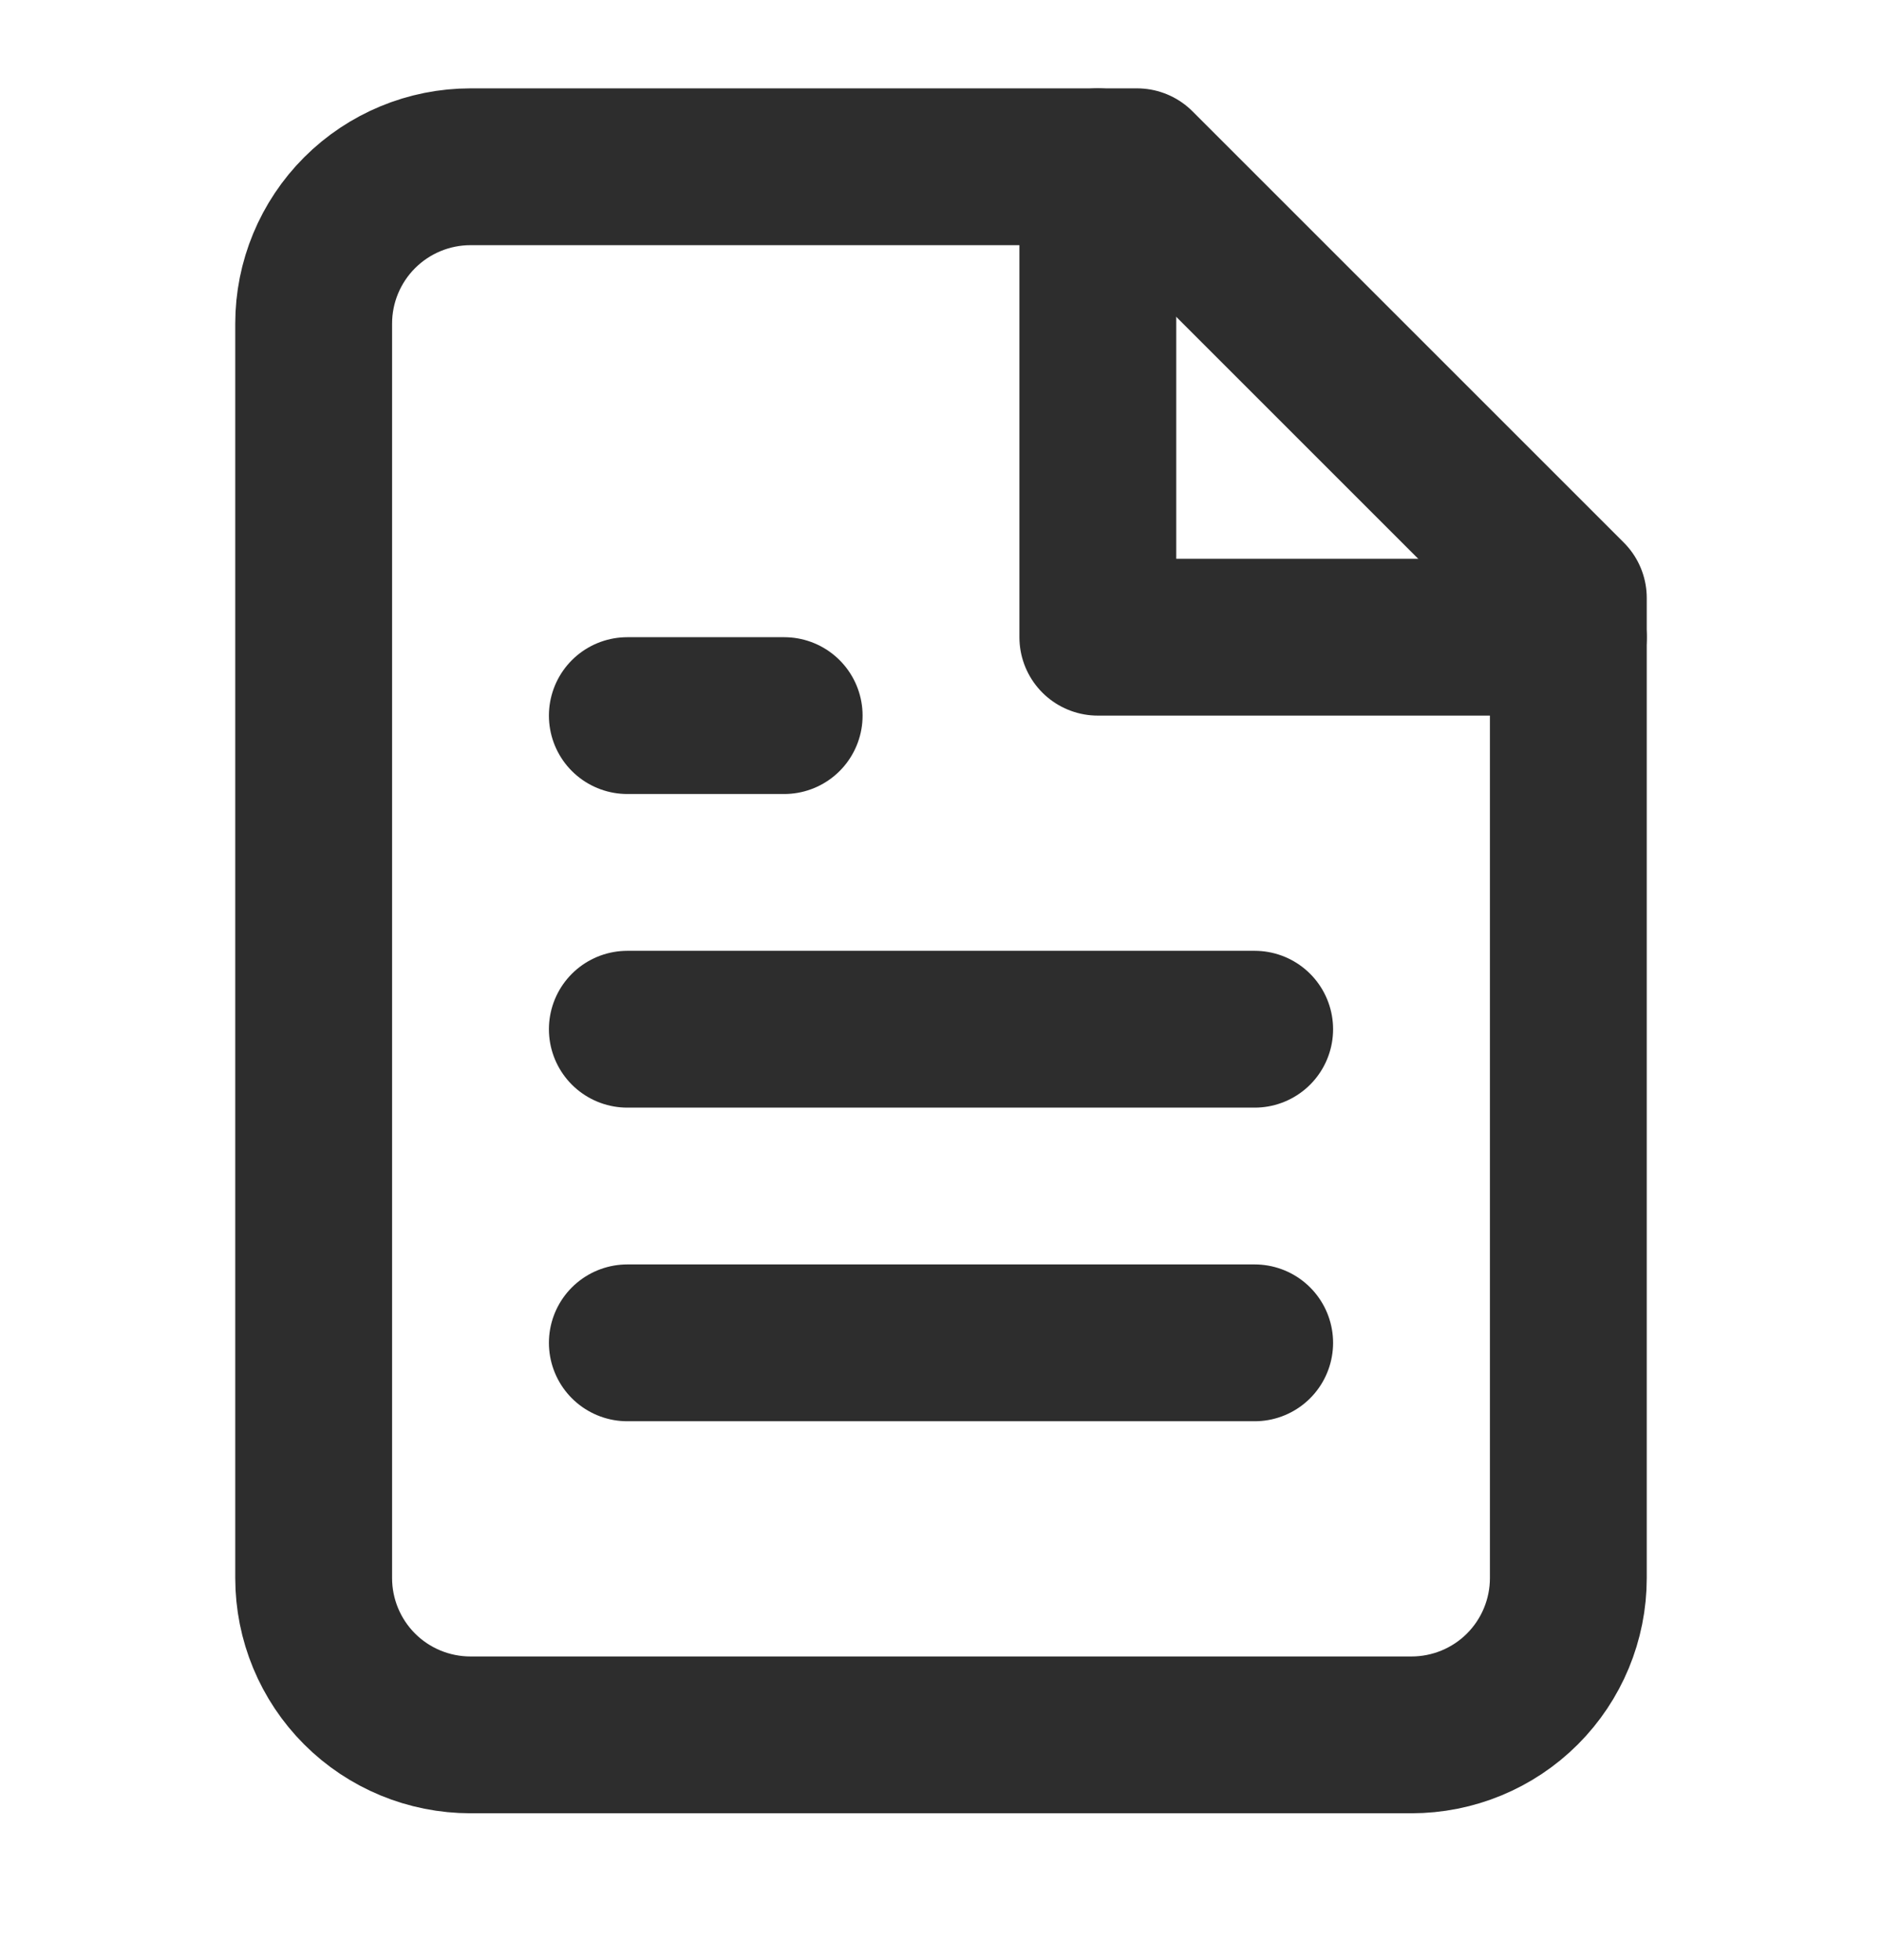 <svg width="24" height="25" viewBox="0 0 24 25" fill="none" xmlns="http://www.w3.org/2000/svg">
<path d="M14.5 2.127H6C5.47 2.127 4.961 2.338 4.586 2.713C4.211 3.088 4 3.597 4 4.127V20.127C4 20.658 4.211 21.167 4.586 21.542C4.961 21.917 5.47 22.127 6 22.127H18C18.53 22.127 19.039 21.917 19.414 21.542C19.789 21.167 20 20.658 20 20.127V7.627L14.5 2.127Z" stroke="#2D2D2D" stroke-width="2" stroke-linecap="round" stroke-linejoin="round"/>
<path d="M14 2.127V8.127H20" stroke="#2D2D2D" stroke-width="2" stroke-linecap="round" stroke-linejoin="round"/>
<path d="M16 13.127H8" stroke="#2D2D2D" stroke-width="2" stroke-linecap="round" stroke-linejoin="round"/>
<path d="M16 17.127H8" stroke="#2D2D2D" stroke-width="2" stroke-linecap="round" stroke-linejoin="round"/>
<path d="M10 9.127H8" stroke="#2D2D2D" stroke-width="2" stroke-linecap="round" stroke-linejoin="round"/>
</svg>
